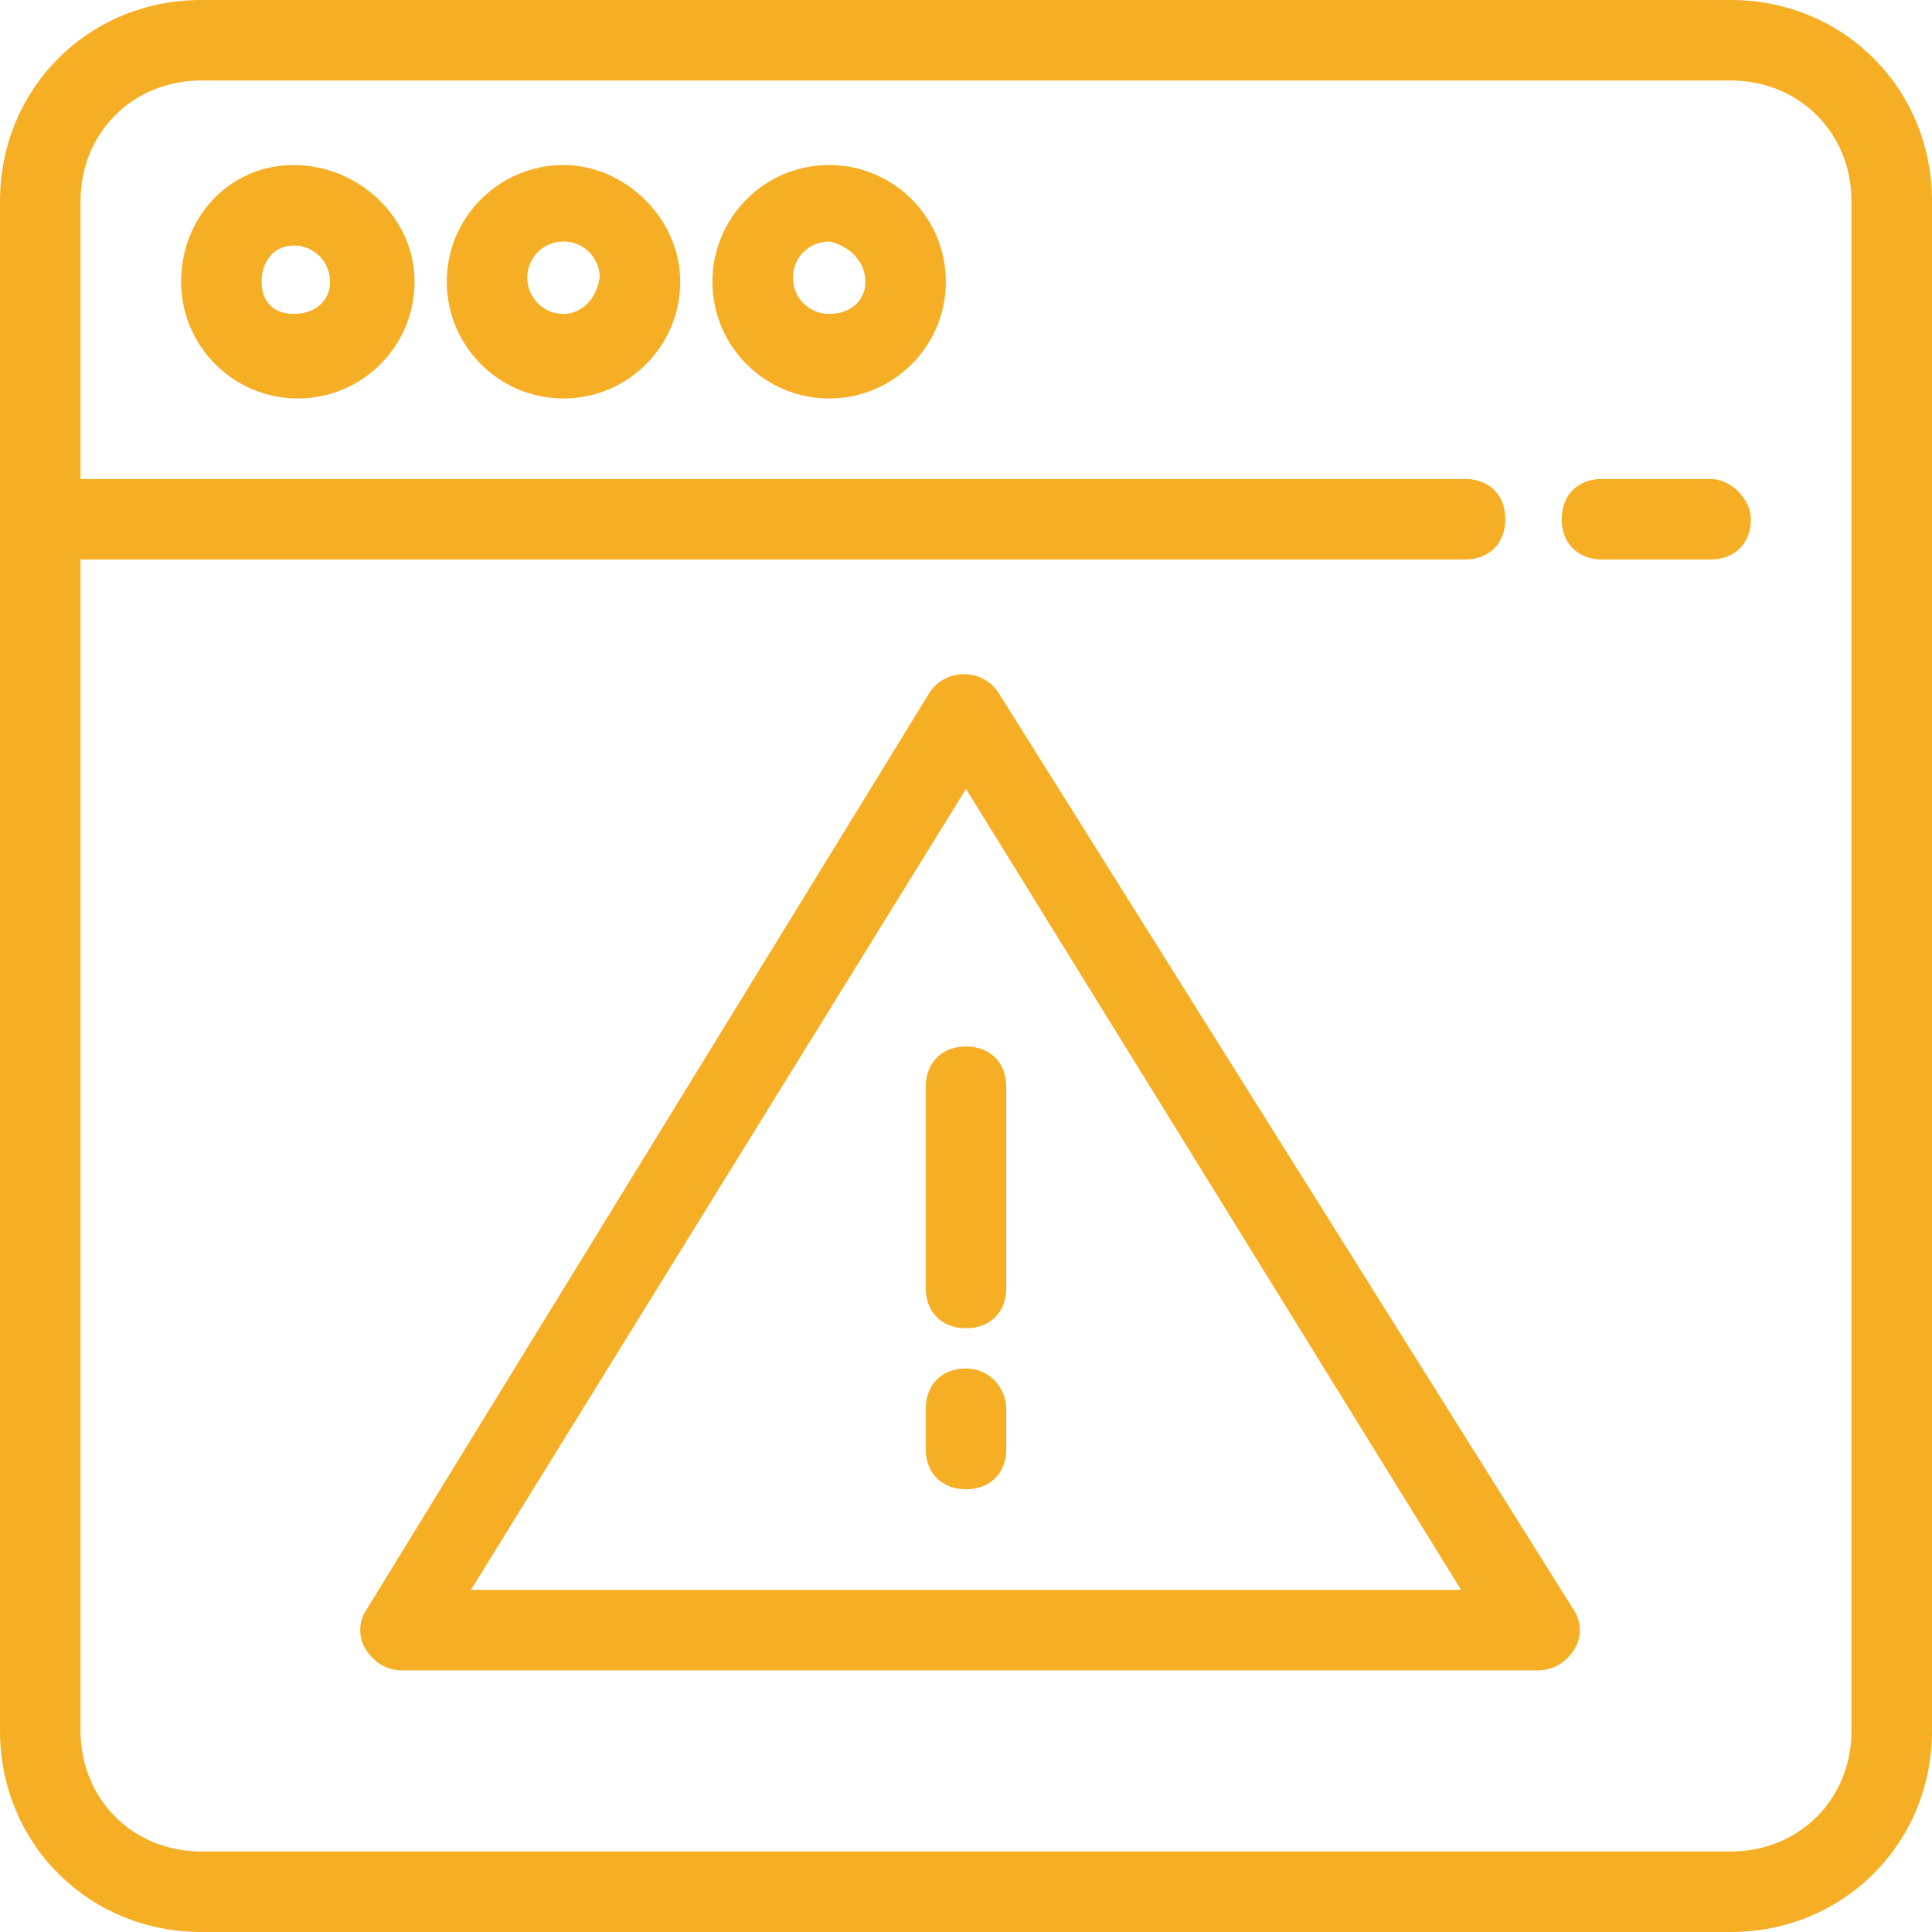 <svg width="48" height="48" viewBox="0 0 48 48" fill="none" xmlns="http://www.w3.org/2000/svg">
<path d="M43 0H5C2.2 0 0 2.2 0 5V43C0 45.8 2.2 48 5 48H43C45.8 48 48 45.8 48 43V5C48 2.2 45.8 0 43 0ZM46 43C46 44.7 44.7 46 43 46H5C3.3 46 2 44.7 2 43V13.9H36.4C37 13.9 37.4 13.5 37.4 12.9C37.4 12.3 37 11.9 36.4 11.9H2V5C2 3.3 3.3 2 5 2H43C44.7 2 46 3.3 46 5V43Z" fill="#F6AE24"/>
<path d="M7.3 4.1C5.7 4.1 4.5 5.4 4.5 7C4.5 8.6 5.8 9.9 7.4 9.9C9 9.9 10.3 8.6 10.3 7C10.3 5.4 8.9 4.1 7.3 4.1ZM7.3 7.8C6.8 7.8 6.5 7.5 6.5 7C6.5 6.5 6.8 6.1 7.3 6.1C7.8 6.1 8.2 6.5 8.2 7C8.2 7.5 7.8 7.8 7.3 7.8Z" fill="#F6AE24"/>
<path d="M14 4.1C12.4 4.1 11.1 5.4 11.1 7C11.1 8.6 12.4 9.9 14 9.9C15.6 9.9 16.9 8.6 16.9 7C16.9 5.4 15.5 4.1 14 4.1ZM14 7.8C13.5 7.8 13.1 7.4 13.1 6.9C13.1 6.4 13.5 6 14 6C14.5 6 14.9 6.4 14.9 6.9C14.8 7.5 14.4 7.8 14 7.8Z" fill="#F6AE24"/>
<path d="M20.6 4.1C19 4.1 17.7 5.4 17.7 7C17.7 8.6 19 9.9 20.6 9.9C22.2 9.9 23.5 8.6 23.5 7C23.5 5.4 22.2 4.1 20.6 4.1ZM20.6 7.8C20.1 7.8 19.7 7.4 19.7 6.9C19.7 6.4 20.1 6 20.6 6C21.1 6.1 21.5 6.5 21.5 7C21.5 7.5 21.1 7.8 20.6 7.8Z" fill="#F6AE24"/>
<path d="M42.5 11.9H39.8C39.2 11.9 38.8 12.3 38.8 12.9C38.8 13.5 39.2 13.9 39.8 13.9H42.5C43.1 13.9 43.5 13.5 43.5 12.9C43.5 12.4 43 11.9 42.5 11.9Z" fill="#F6AE24"/>
<path d="M24.8 17.2C24.4 16.6 23.5 16.6 23.1 17.2L9.1 40C8.9 40.3 8.9 40.7 9.1 41C9.3 41.3 9.6 41.5 10 41.5H38.2C38.6 41.5 38.9 41.3 39.1 41C39.3 40.7 39.3 40.3 39.1 40L24.8 17.2ZM11.7 39.5L24 19.6L36.3 39.5H11.7Z" fill="#F6AE24"/>
<path d="M23 27V32C23 32.6 23.4 33 24 33C24.6 33 25 32.6 25 32V27C25 26.4 24.6 26 24 26C23.4 26 23 26.4 23 27Z" fill="#F6AE24"/>
<path d="M24 34C23.4 34 23 34.4 23 35V36C23 36.6 23.4 37 24 37C24.6 37 25 36.6 25 36V35C25 34.5 24.6 34 24 34Z" fill="#F6AE24"/>
</svg>
